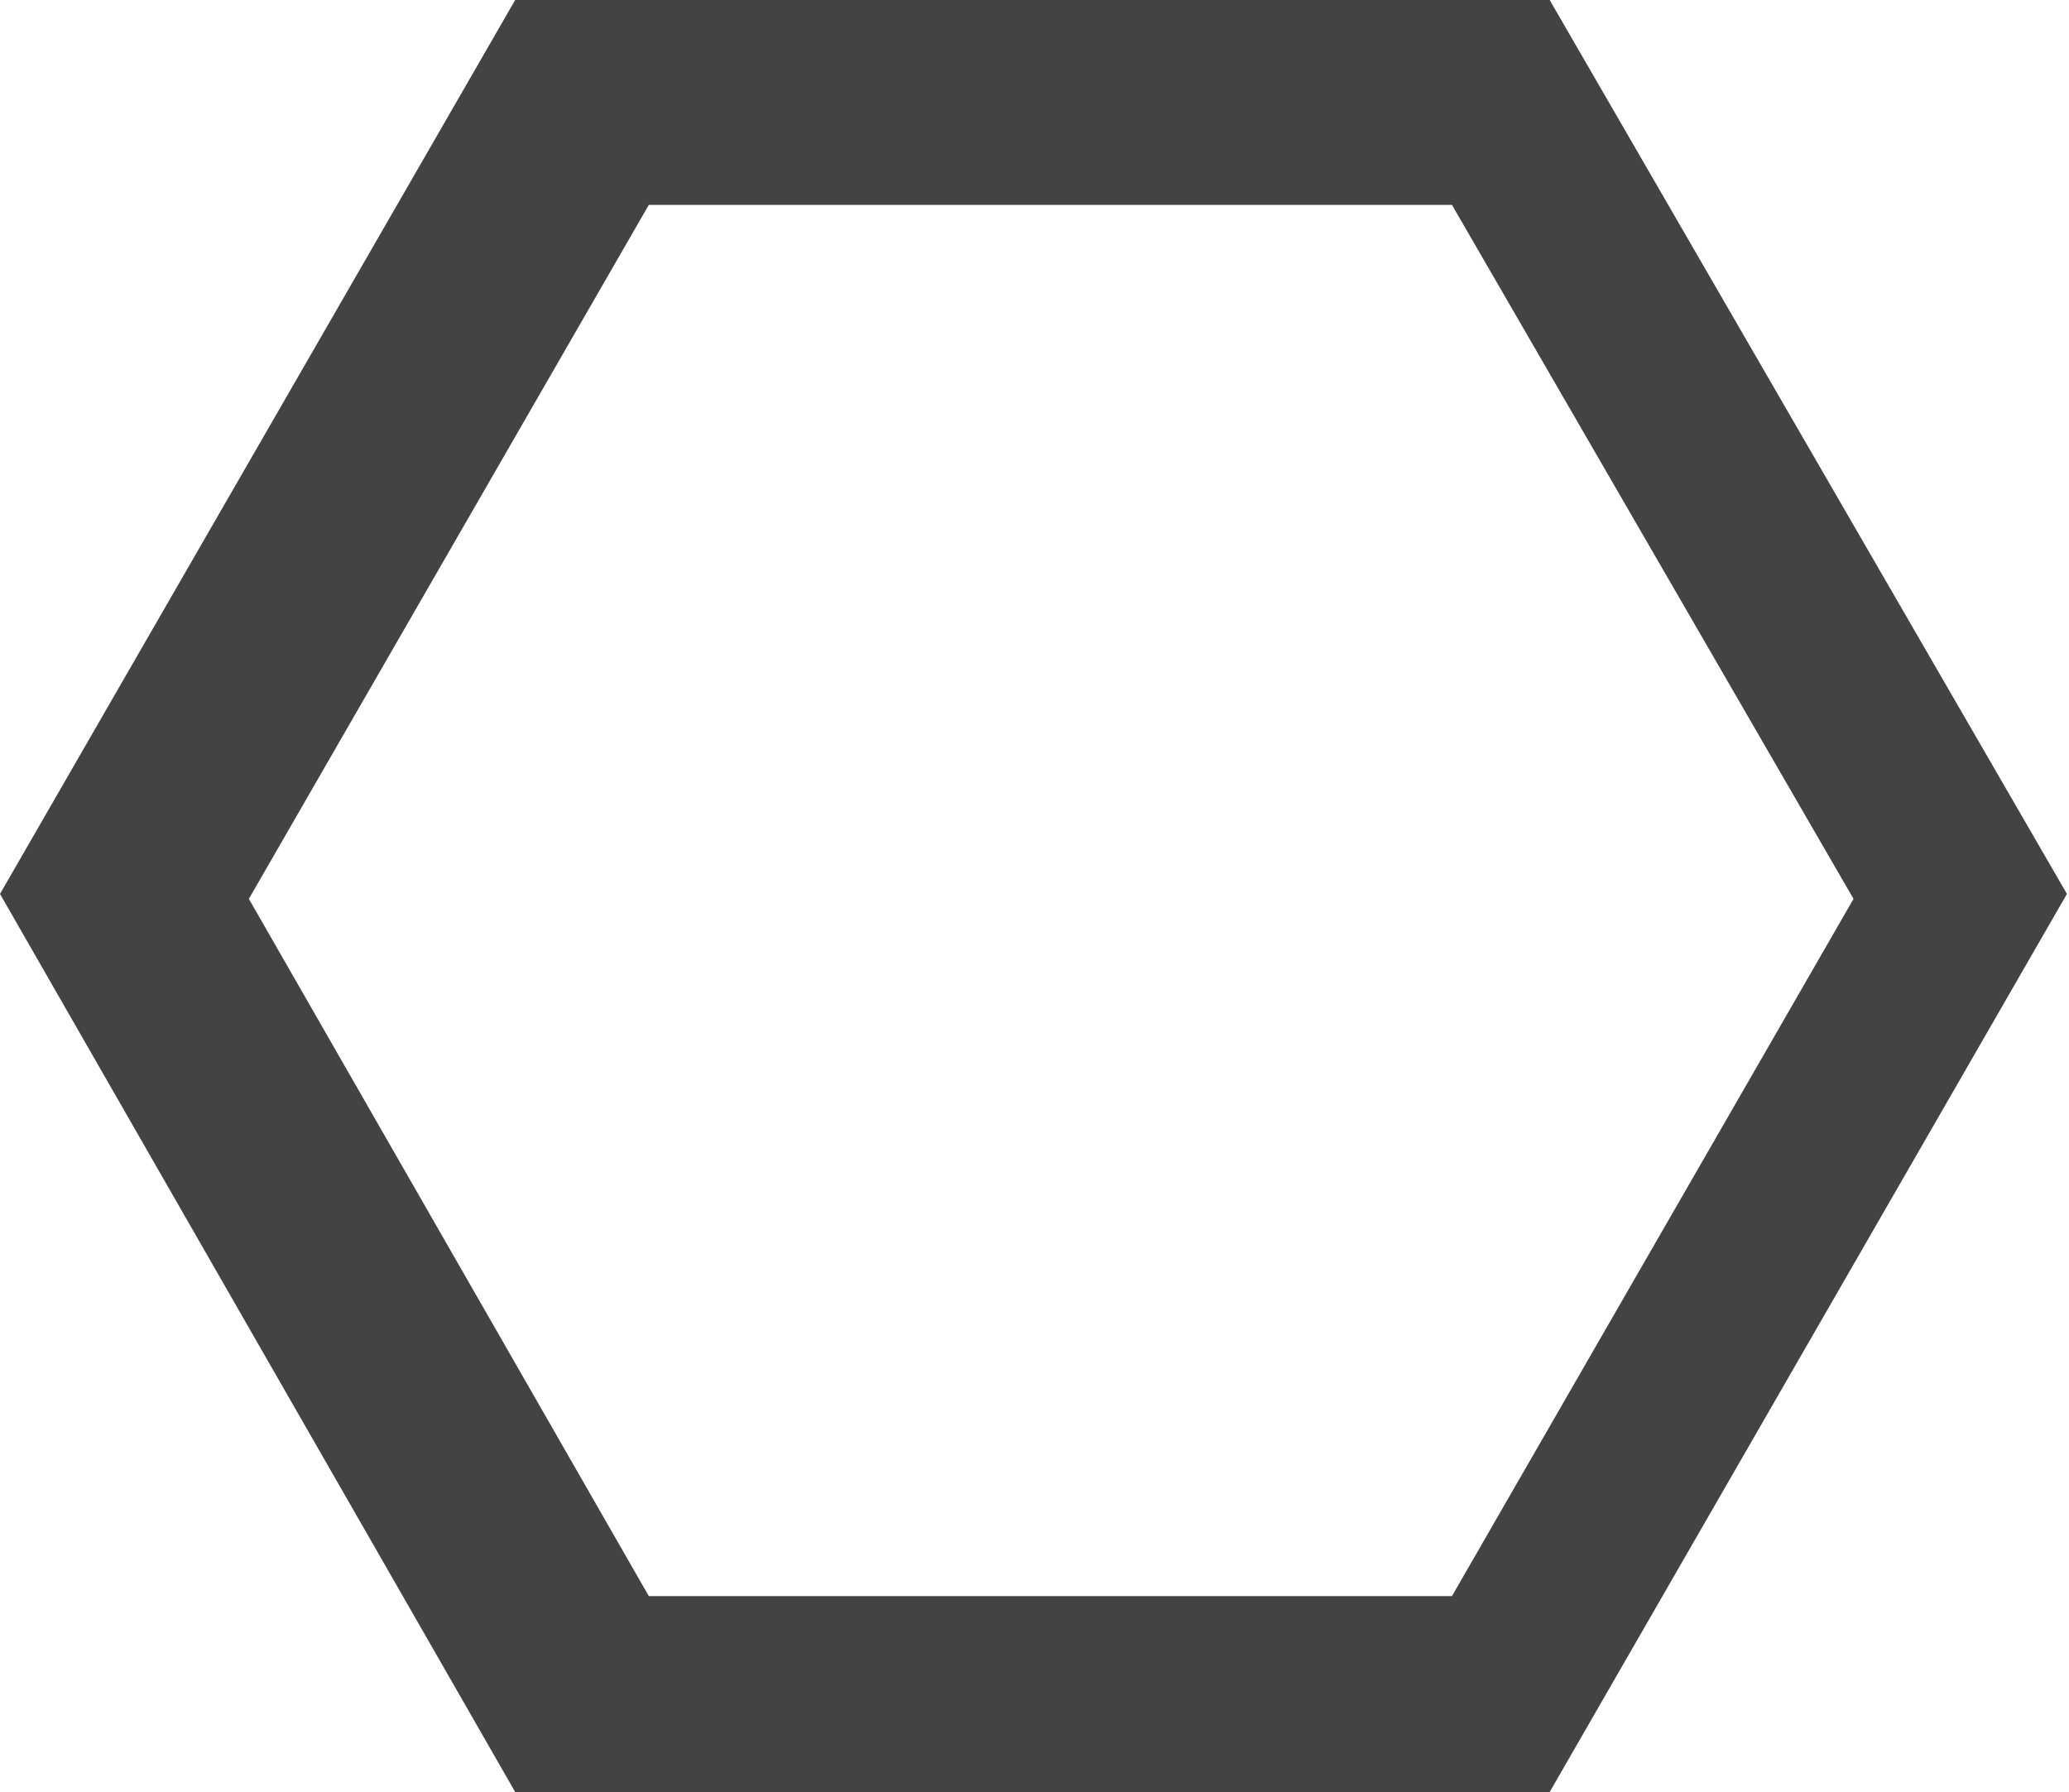 <?xml version="1.0" encoding="UTF-8" standalone="no"?>
<svg
   width="1000"
   height="866"
   viewBox="0 0 529.167 458.258"
   version="1.1"
   id="svg5"
   sodipodi:docname="_hover.bump.svg"
   inkscape:version="1.2.2 (b0a8486541, 2022-12-01)"
   xmlns:inkscape="http://www.inkscape.org/namespaces/inkscape"
   xmlns:sodipodi="http://sodipodi.sourceforge.net/DTD/sodipodi-0.dtd"
   xmlns="http://www.w3.org/2000/svg"
   xmlns:svg="http://www.w3.org/2000/svg">
  <sodipodi:namedview
     id="namedview7"
     pagecolor="#ffffff"
     bordercolor="#666666"
     borderopacity="1.0"
     inkscape:showpageshadow="2"
     inkscape:pageopacity="0.0"
     inkscape:pagecheckerboard="0"
     inkscape:deskcolor="#d1d1d1"
     inkscape:document-units="px"
     showgrid="false"
     inkscape:zoom="0.84096521"
     inkscape:cx="465.5365"
     inkscape:cy="436.99786"
     inkscape:window-width="1676"
     inkscape:window-height="1026"
     inkscape:window-x="0"
     inkscape:window-y="20"
     inkscape:window-maximized="1"
     inkscape:current-layer="svg5" />
  <defs
     id="defs2">
    <inkscape:perspective
       sodipodi:type="inkscape:persp3d"
       inkscape:vp_x="0 : 581.26462 : 1"
       inkscape:vp_y="0 : 2000 : 0"
       inkscape:vp_z="420.00001 : 581.26462 : 1"
       inkscape:persp3d-origin="210 : 482.2646 : 1"
       id="perspective240" />
    <filter
       inkscape:menu-tooltip="Bright metallic effect for any color"
       inkscape:menu="Bevels"
       inkscape:label="Bright Metal"
       style="color-interpolation-filters:sRGB;"
       id="filter2959"
       x="-0.091"
       y="-0.105"
       width="1.182"
       height="1.209">
      <feGaussianBlur
         result="result6"
         stdDeviation="8"
         in="SourceGraphic"
         id="feGaussianBlur2939" />
      <feComposite
         in2="SourceGraphic"
         in="result6"
         operator="xor"
         result="result10"
         id="feComposite2941" />
      <feGaussianBlur
         result="result2"
         stdDeviation="8"
         id="feGaussianBlur2943" />
      <feComposite
         in2="SourceGraphic"
         operator="atop"
         in="result10"
         result="result91"
         id="feComposite2945" />
      <feComposite
         result="result4"
         in="result2"
         operator="xor"
         in2="result91"
         id="feComposite2947" />
      <feGaussianBlur
         in="result4"
         result="result3"
         stdDeviation="4"
         id="feGaussianBlur2949" />
      <feSpecularLighting
         result="result5"
         specularExponent="5"
         specularConstant="1.1"
         surfaceScale="18"
         id="feSpecularLighting2953">
        <feDistantLight
           azimuth="235"
           elevation="55"
           id="feDistantLight2951" />
      </feSpecularLighting>
      <feComposite
         in="result3"
         k3="1.1"
         k2="0.5"
         operator="arithmetic"
         result="result7"
         in2="result5"
         k1="0.5"
         id="feComposite2955" />
      <feComposite
         in="result7"
         operator="atop"
         in2="SourceGraphic"
         result="result8"
         id="feComposite2957" />
    </filter>
  </defs>
  <rect
     style="display:none;opacity:0.95;fill:#000000;fill-opacity:1;stroke-width:1;stroke-linecap:round;stroke-dasharray:none;paint-order:fill markers stroke"
     id="rect2937"
     width="564.068"
     height="479.169"
     x="-18.829"
     y="-14.514" />
  <path
     style="fill:#434343;fill-opacity:1;fill-rule:evenodd;stroke:none;stroke-width:0.529px;stroke-linecap:butt;stroke-linejoin:miter;stroke-opacity:1;filter:url(#filter2959)"
     d="M 131.763,0 0,228.6 131.763,458.258 H 396.346 L 528.638,228.6 396.346,0 Z m 34.18,52.392 H 371.352 L 474.057,229.865 371.352,408.16 H 165.942 L 63.649,229.865 Z"
     id="path1793" />
</svg>
